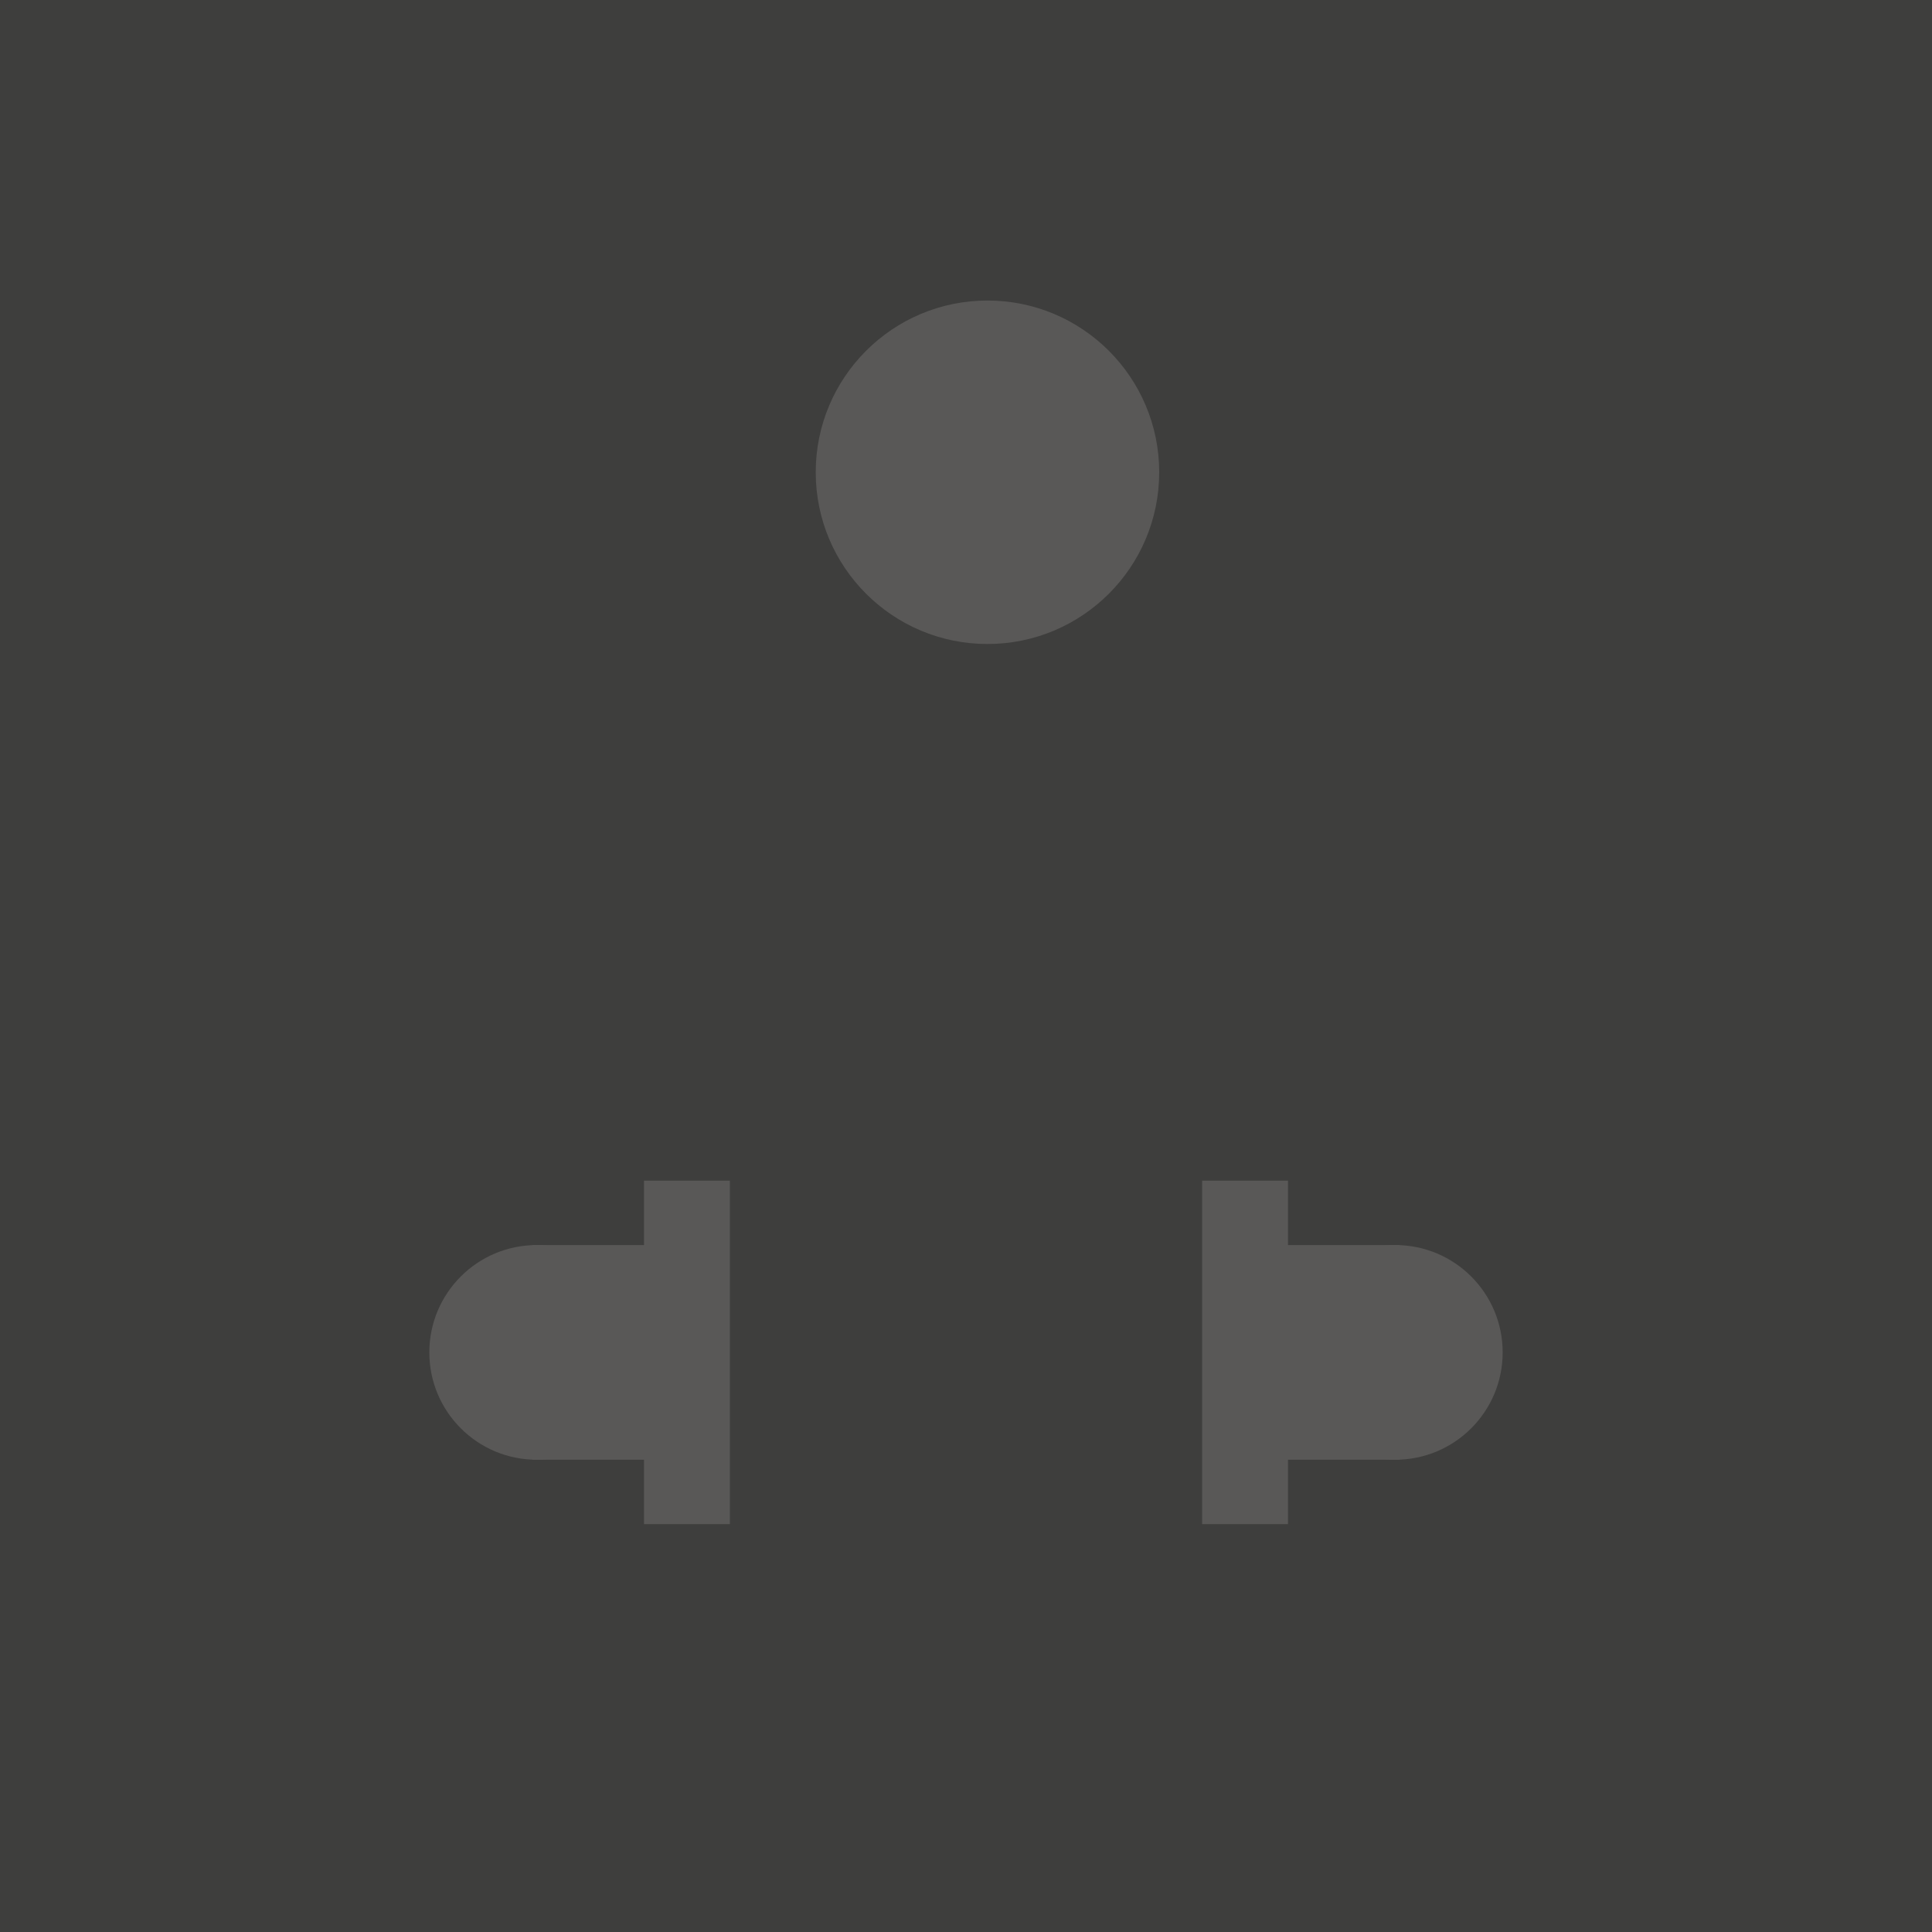 <svg width="45" height="45" viewBox="0 0 45 45" fill="none" xmlns="http://www.w3.org/2000/svg">
<rect width="45" height="45" fill="#3E3E3D"/>
<circle cx="23" cy="11" r="4" fill="#595857"/>
<path d="M15 30H14V33H15V30Z" fill="#595857" stroke="#595857"/>
<circle cx="12.5" cy="31.5" r="2.5" fill="#595857"/>
<rect x="15" y="27.5" width="2" height="8" fill="#595857"/>
<line x1="12.4" y1="29.5" x2="15.1" y2="29.5" stroke="#595857"/>
<line x1="12.4" y1="33.5" x2="15.1" y2="33.5" stroke="#595857"/>
<path d="M30 30H31V33H30V30Z" fill="#595857" stroke="#595857"/>
<circle r="2.5" transform="matrix(-1 0 0 1 32.5 31.5)" fill="#595857"/>
<rect width="2" height="8" transform="matrix(-1 0 0 1 30 27.5)" fill="#595857"/>
<line y1="-0.5" x2="2.7" y2="-0.5" transform="matrix(-1 0 0 1 32.6 30)" stroke="#595857"/>
<line y1="-0.5" x2="2.7" y2="-0.5" transform="matrix(-1 0 0 1 32.6 34)" stroke="#595857"/>
</svg>
